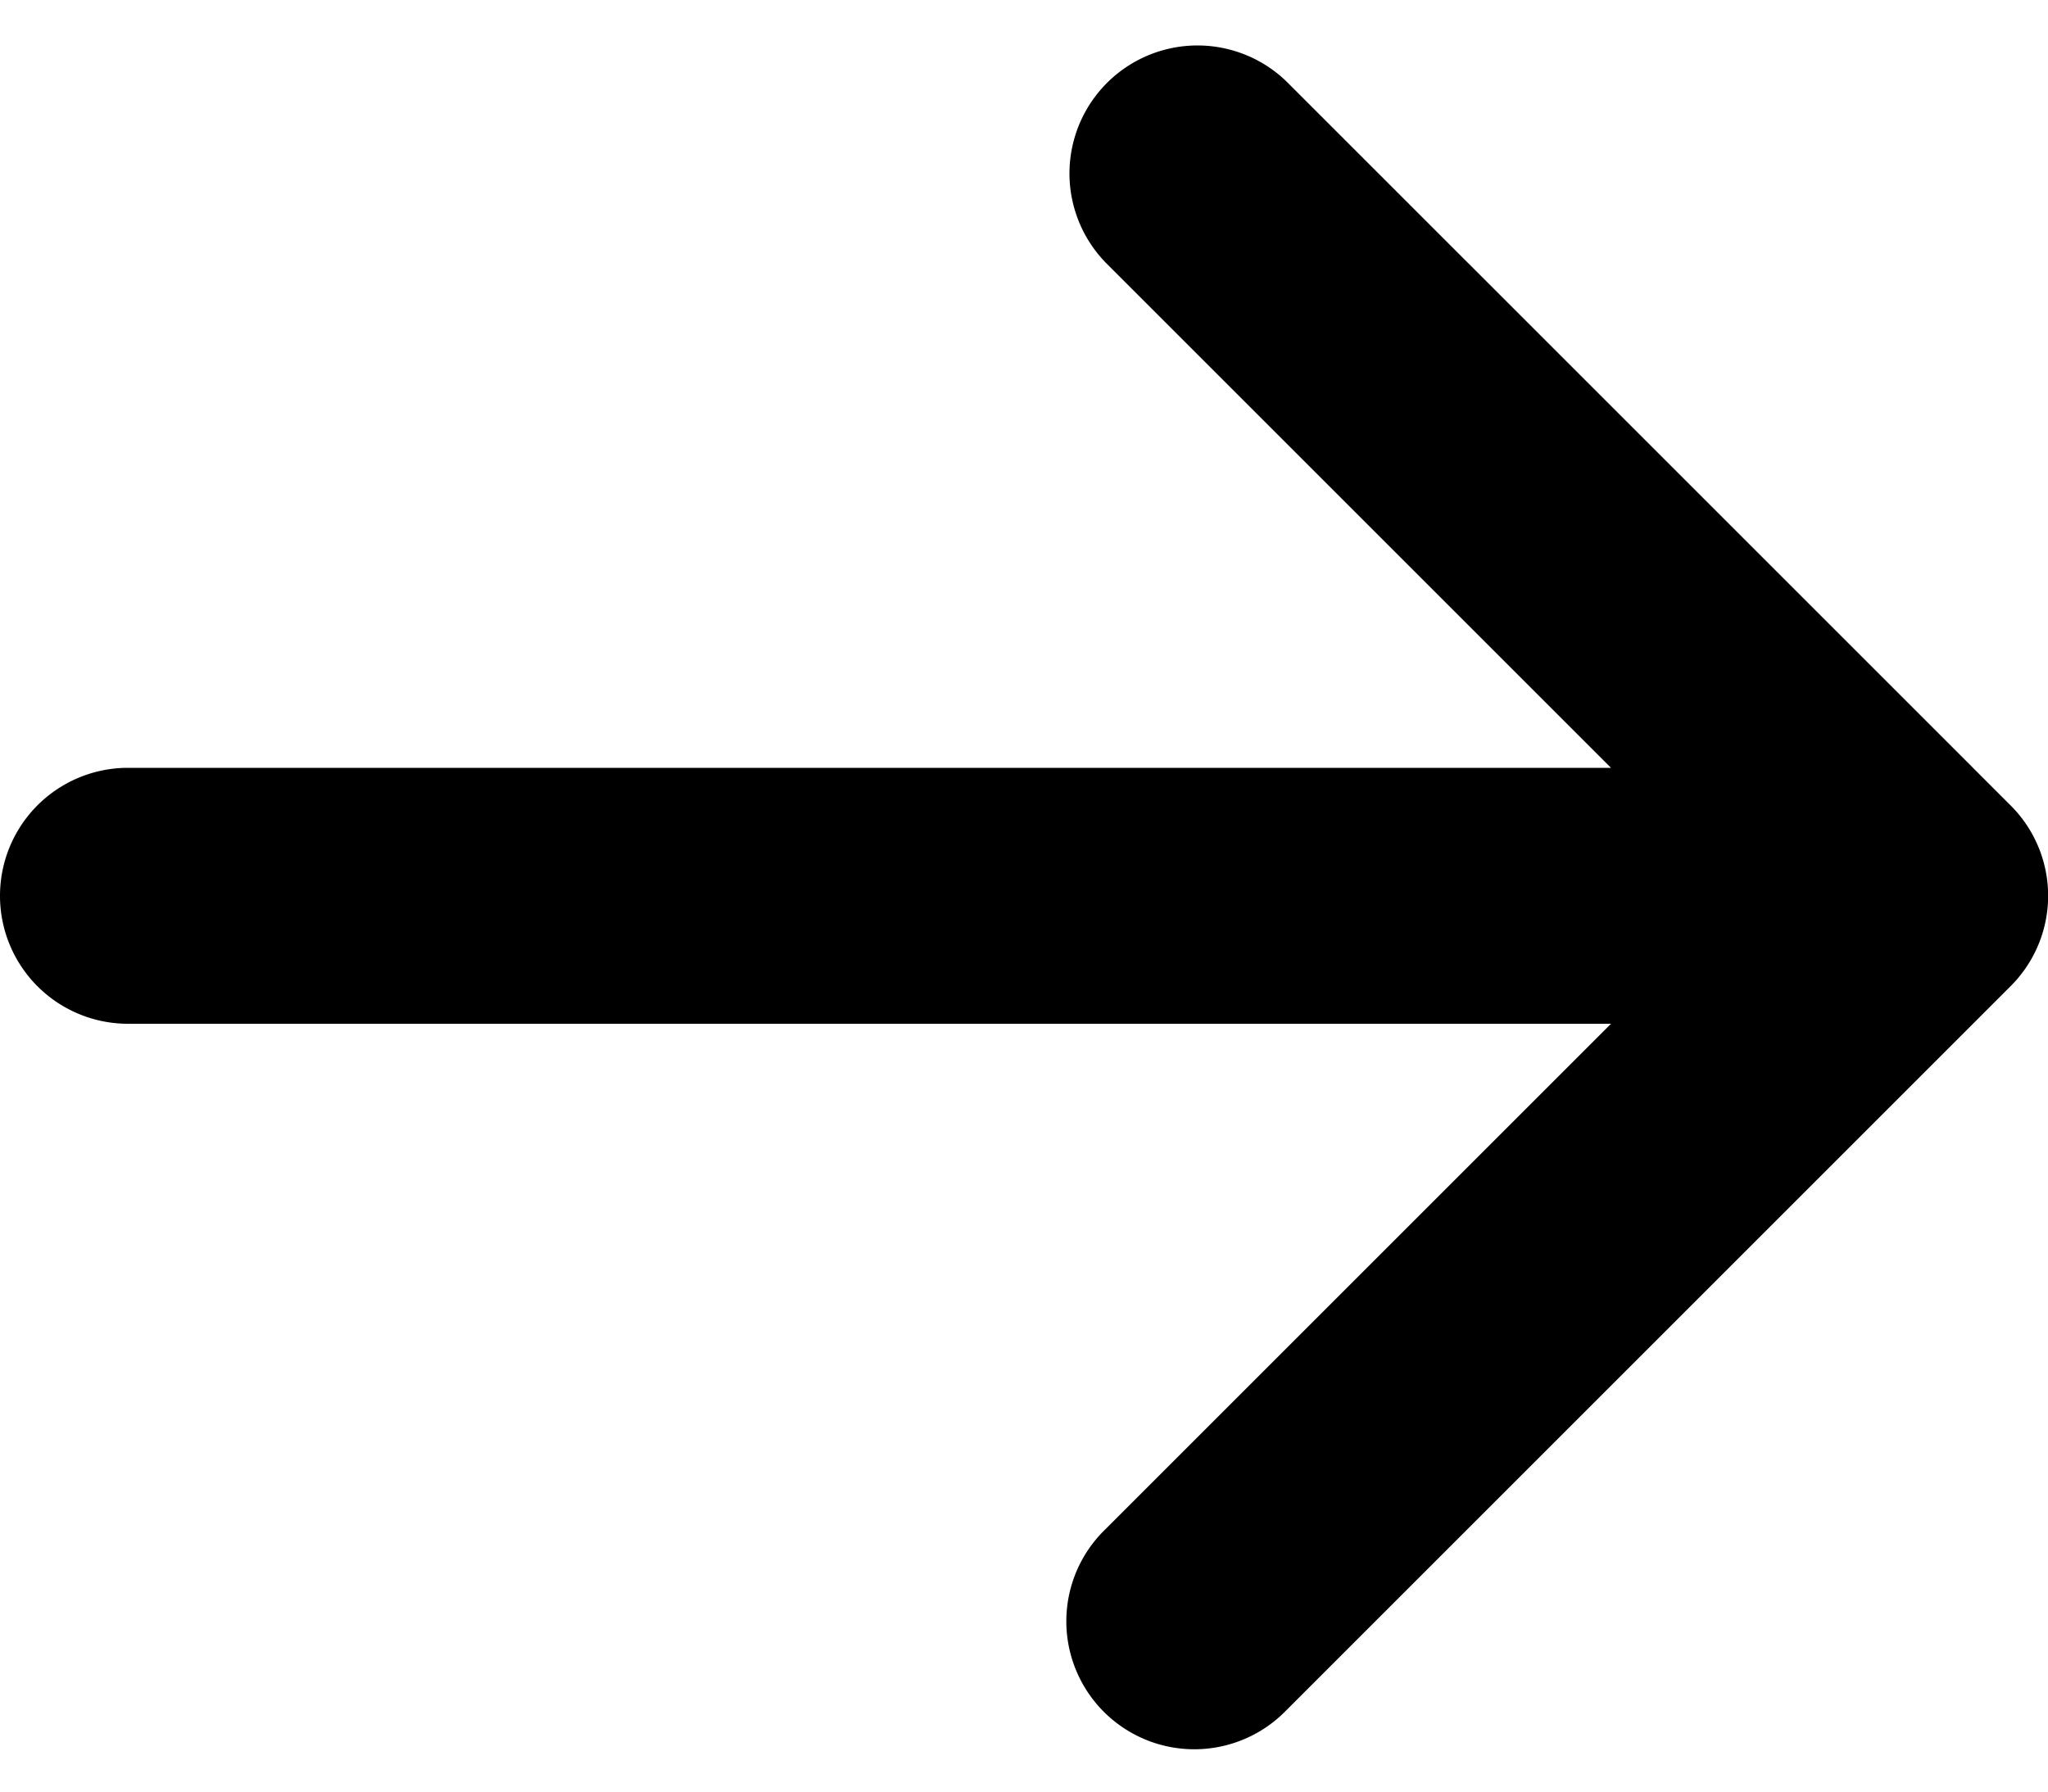 <svg viewBox="0 0 16 14" xmlns="http://www.w3.org/2000/svg" xmlns:xlink="http://www.w3.org/1999/xlink"><defs><path fill="currentColor" d="M15.707 6.293a.997.997 0 0 1 0 1.414l-5.657 5.657a1 1 0 1 1-1.414-1.414L12.586 8H1a1 1 0 1 1 0-2h11.586l-3.95-3.95A1 1 0 0 1 10.05.636l5.657 5.657z" id="arrowa"/></defs><use xlink:href="#arrowa" fill-rule="evenodd"/></svg>